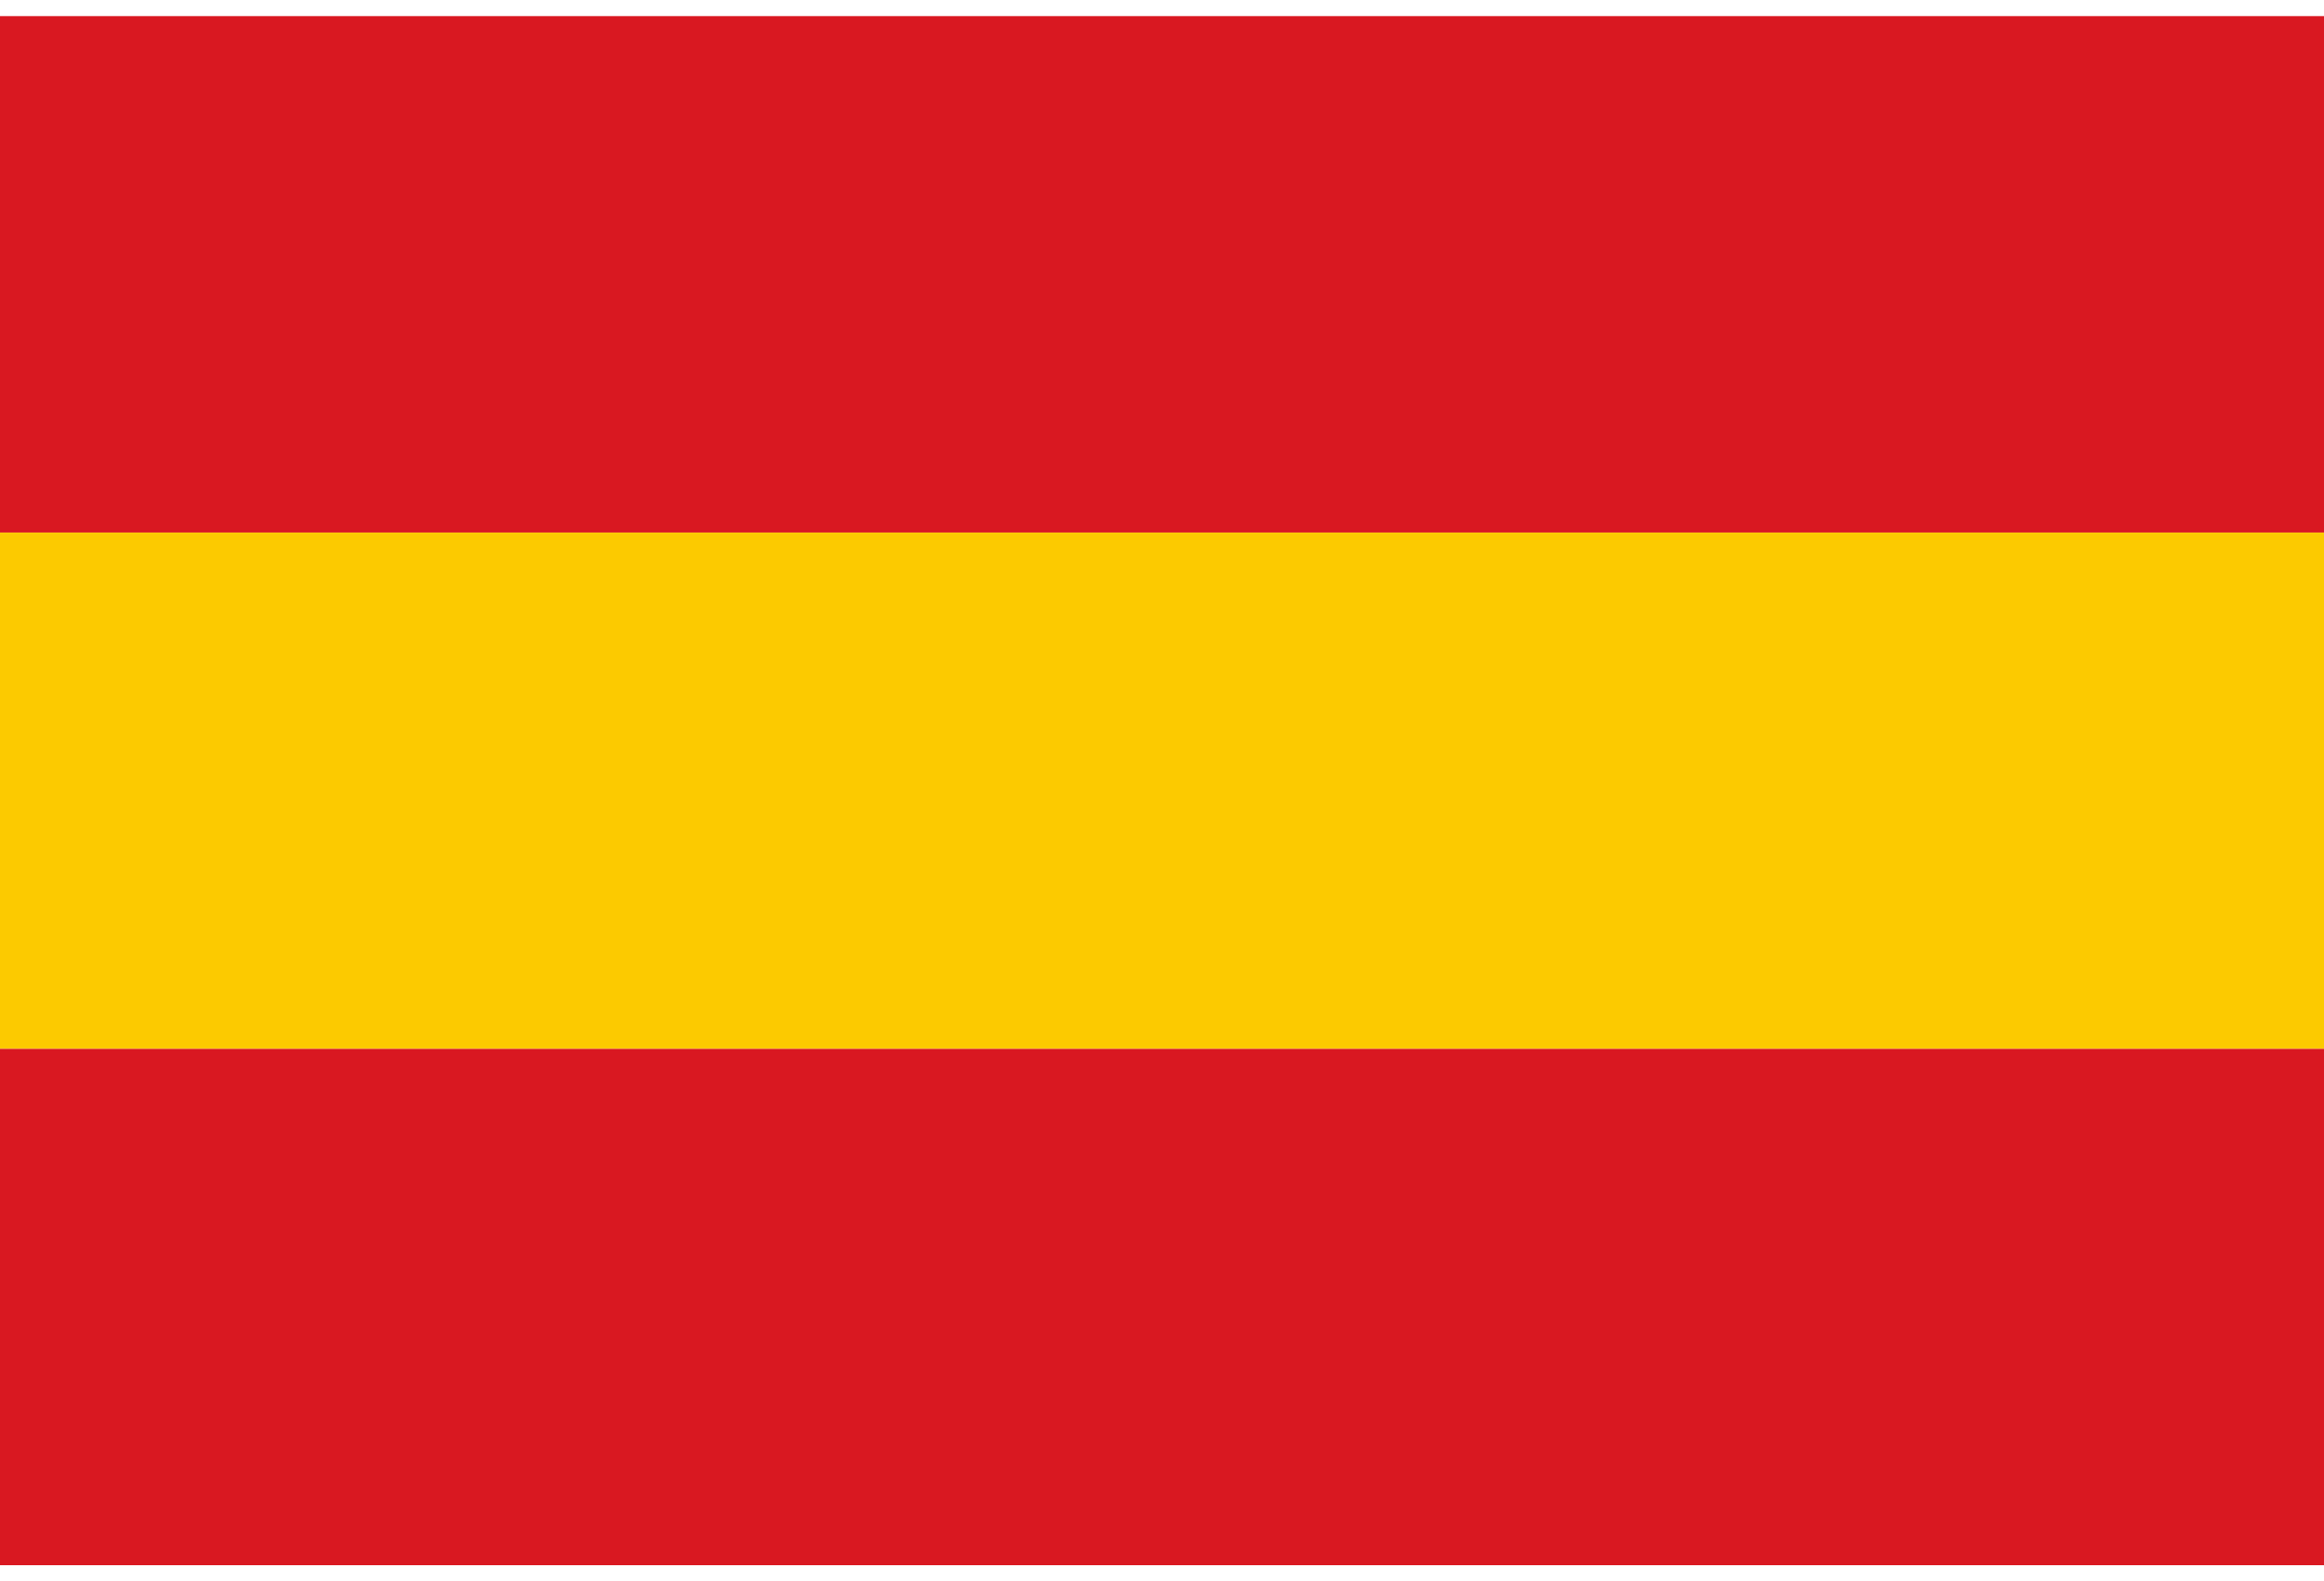 <svg width="72" height="49" viewBox="0 0 72 49" fill="none" xmlns="http://www.w3.org/2000/svg">
<g clip-path="url(#clip0_693_23710)">
<path d="M72 16.5H0V32.5H72V16.5Z" fill="#FCCA00"/>
<path d="M72 0.5H0V16.5H72V0.5Z" fill="#D91821"/>
<path d="M72 32.5H0V48.5H72V32.5Z" fill="#D91821"/>
</g>
<defs>
<clipPath id="clip0_693_23710">
<rect width="72" height="48" fill="white" transform="translate(0 0.5)"/>
</clipPath>
</defs>
</svg>
